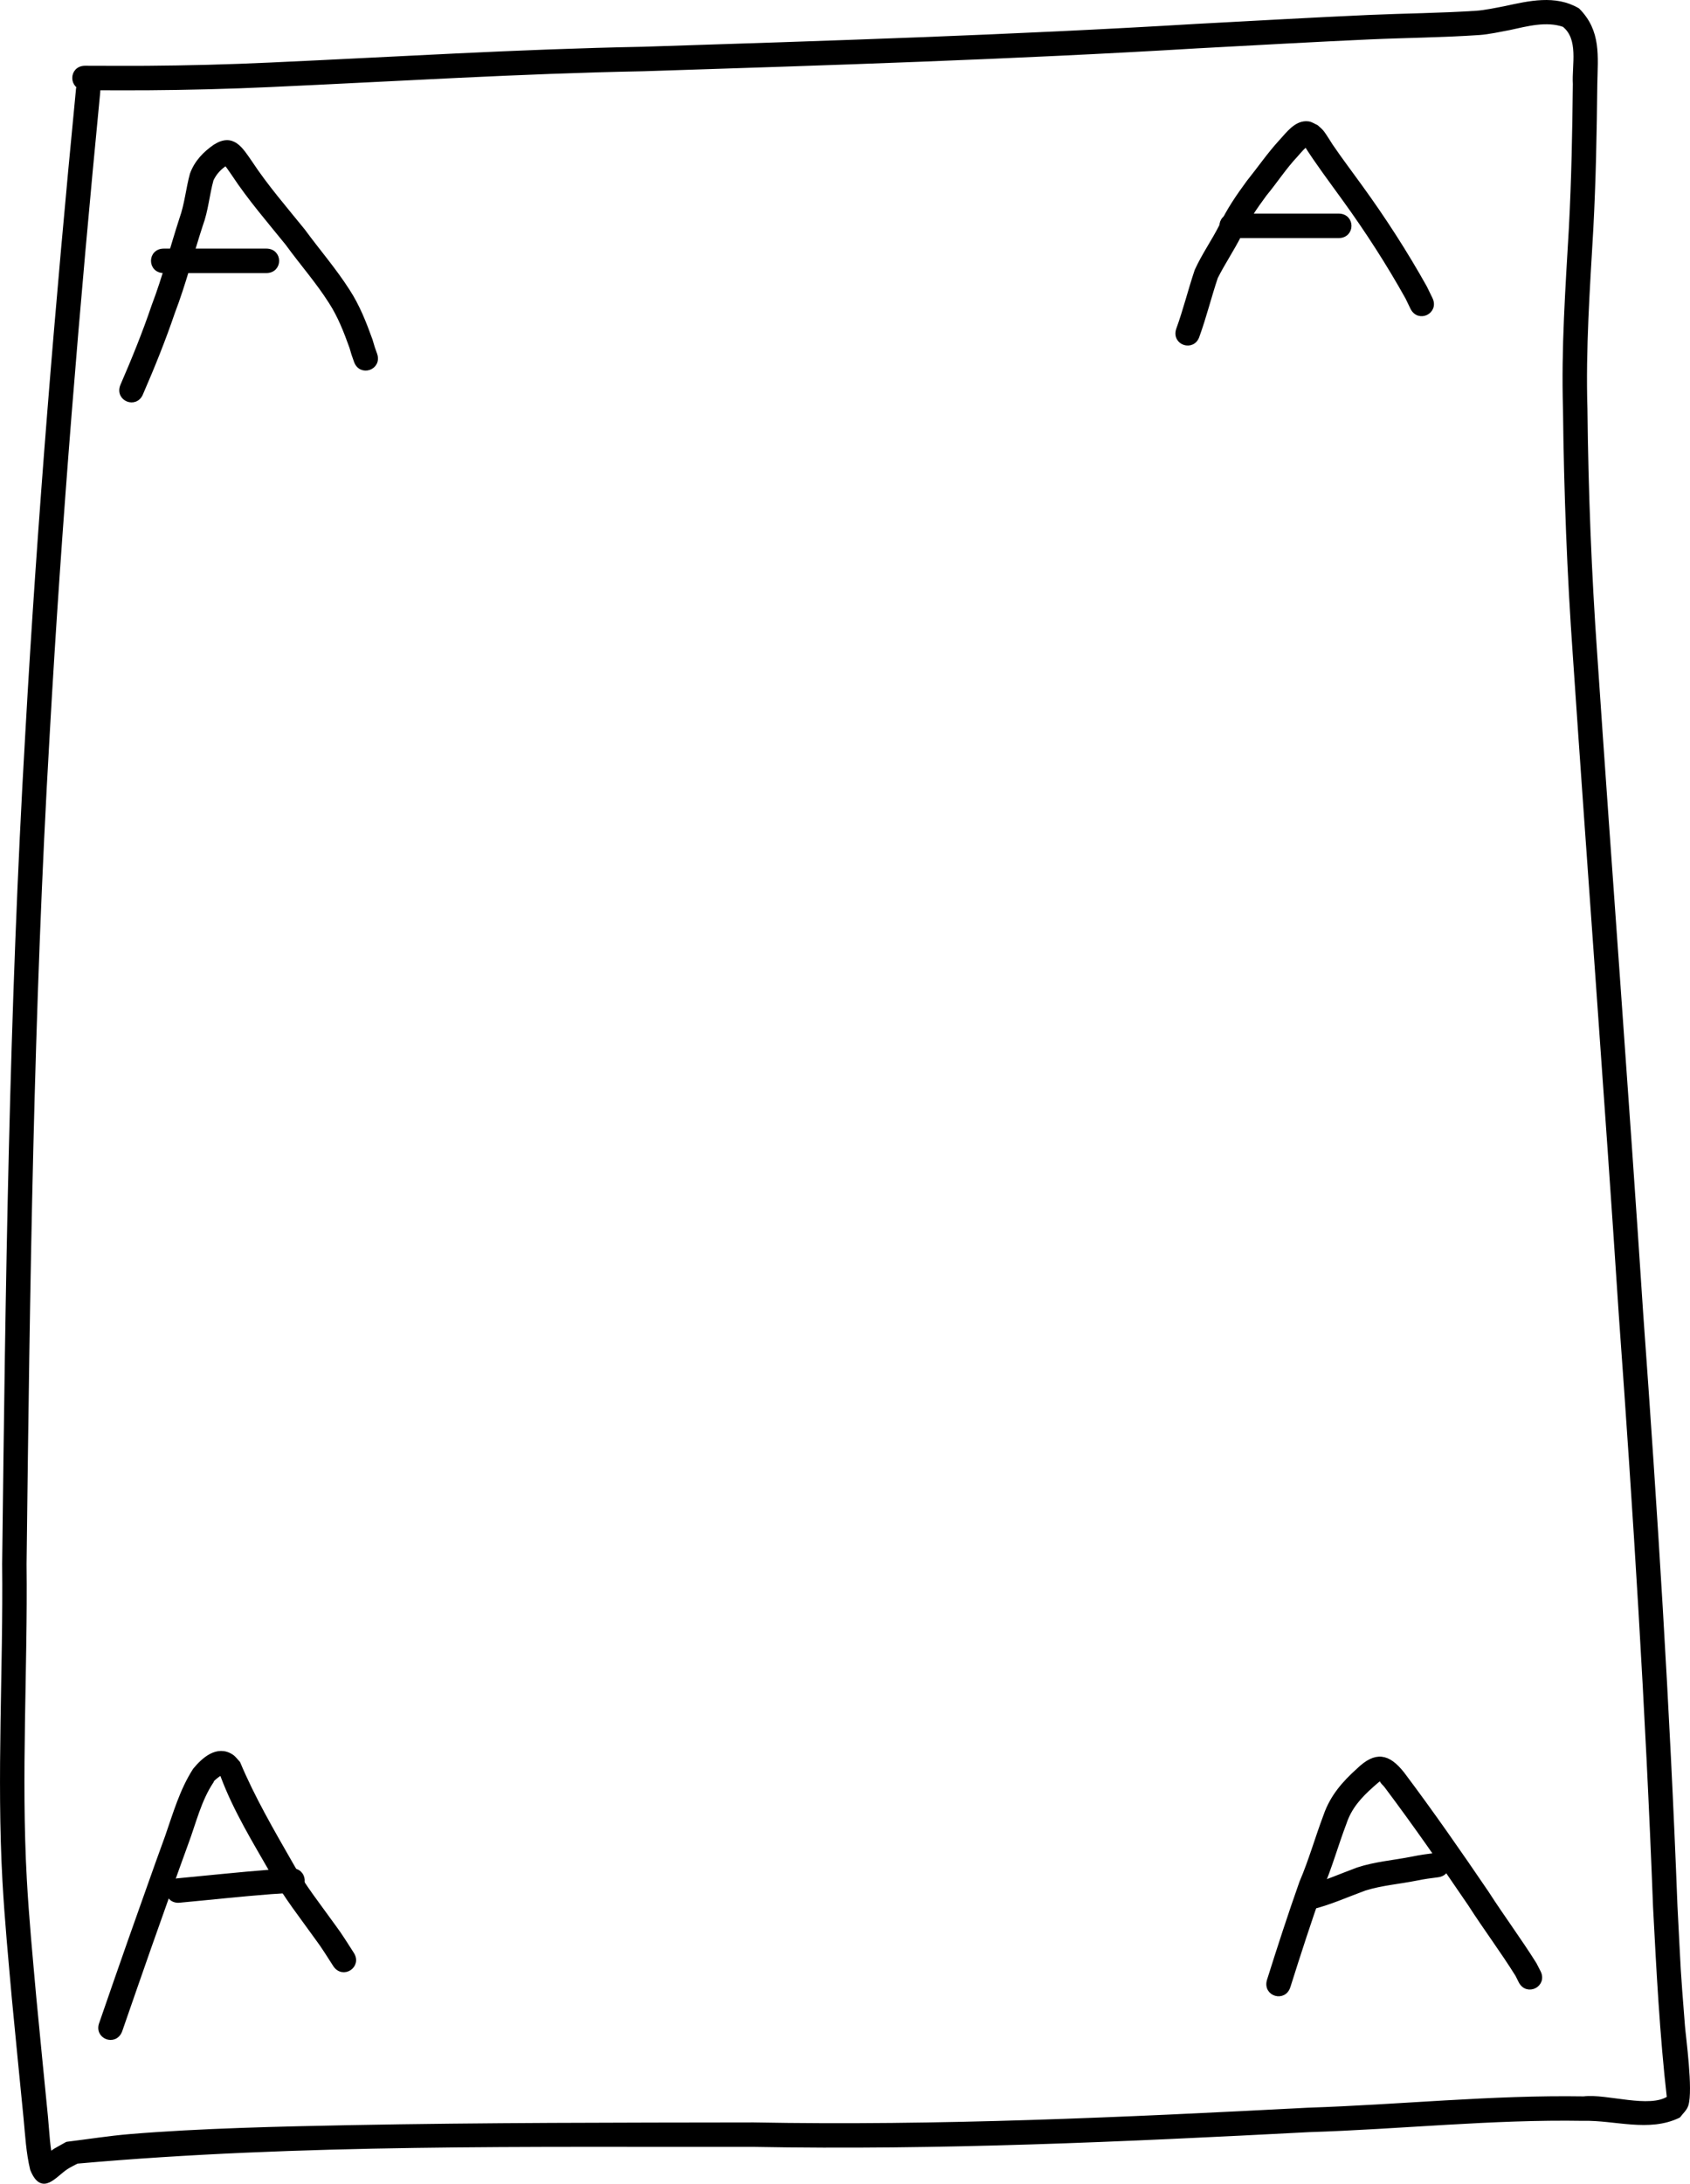 <?xml version="1.0" encoding="UTF-8" standalone="no"?>
<!-- Created with Inkscape (http://www.inkscape.org/) -->

<svg
   width="66.247mm"
   height="85.553mm"
   viewBox="0 0 66.247 85.553"
   version="1.1"
   id="svg1"
   xmlns="http://www.w3.org/2000/svg"
   xmlns:svg="http://www.w3.org/2000/svg">
  <defs
     id="defs1" />
  <g
     id="layer1"
     style="display:none"
     transform="translate(-59.607,-96.98)">
    <rect
       style="fill:#f4d7d7;stroke:#000000;stroke-width:0.165;stroke-linejoin:round"
       id="rect28"
       width="64.977"
       height="82.798"
       x="60.042"
       y="98.425"
       ry="0" />
  </g>
  <g
     id="layer2"
     style="display:inline"
     transform="translate(-59.607,-96.98)">
    <path
       style="fill:#000000;stroke:#000000;stroke-width:0.165;stroke-linejoin:round"
       id="path15"
       d="m 62.665,100.507 c -0.817,8.398 -1.511,16.803 -1.985,25.227 -0.633,10.828 -0.778,21.675 -0.906,32.519 0.045,4.136 -0.218,8.28 0.011,12.413 0.086,1.541 0.232,3.064 0.368,4.601 0.148,1.567 0.307,3.133 0.46,4.7 0.065,0.673 0.098,1.342 0.257,1.999 0.397,0.976 0.864,0.229 1.347,-0.08 0.13,-0.083 0.271,-0.147 0.406,-0.221 8.811,-0.781 17.68,-0.643 26.518,-0.657 7.27,0.135 14.527,-0.199 21.784,-0.578 3.583,-0.113 7.165,-0.503 10.752,-0.442 1.24,-0.029 2.568,0.451 3.731,-0.115 0.1,-0.141 0.246,-0.258 0.3,-0.422 0.189,-0.57 -0.102,-2.682 -0.134,-3.096 -0.203,-2.603 -0.137,-1.737 -0.294,-4.703 -0.295,-7.744 -0.783,-15.479 -1.343,-23.207 -0.564,-8.607 -1.218,-17.208 -1.801,-25.813 -0.227,-3.206 -0.35,-6.415 -0.385,-9.628 -0.071,-2.358 0.096,-4.712 0.231,-7.065 0.1,-1.885 0.136,-3.772 0.156,-5.659 0.021,-1.11 0.151,-2.065 -0.685,-2.905 -0.885,-0.52 -1.902,-0.278 -2.847,-0.074 -0.327,0.063 -0.793,0.161 -1.119,0.183 -1.408,0.093 -2.82,0.103 -4.23,0.165 -2.016,0.09 -4.797,0.245 -6.754,0.35 -7.226,0.435 -14.461,0.663 -21.695,0.896 -4.881,0.092 -9.753,0.399 -14.629,0.619 -1.611,0.075 -3.222,0.115 -4.835,0.127 -0.8,0.003 -1.6,5.29e-4 -2.4,-0.002 -0.561,-0.002 -0.563,0.792 -0.002,0.794 v 0 c 0.803,0.002 1.605,0.005 2.408,0.002 1.622,-0.011 3.244,-0.052 4.865,-0.127 4.872,-0.22 9.741,-0.527 14.619,-0.619 7.24,-0.233 14.481,-0.462 21.712,-0.897 1.944,-0.105 4.737,-0.26 6.742,-0.35 1.436,-0.064 2.875,-0.074 4.309,-0.172 0.343,-0.023 0.832,-0.127 1.177,-0.193 0.686,-0.149 1.452,-0.359 2.138,-0.12 0.676,0.532 0.389,1.573 0.432,2.315 -0.019,1.875 -0.056,3.749 -0.154,5.621 -0.136,2.371 -0.304,4.742 -0.232,7.119 0.035,3.228 0.158,6.453 0.387,9.673 0.583,8.607 1.238,17.209 1.801,25.817 0.56,7.723 1.048,15.453 1.342,23.192 0.132,2.494 0.259,5 0.543,7.481 -0.758,0.509 -2.457,-0.093 -3.341,0.02 -3.605,-0.058 -7.206,0.325 -10.807,0.443 -7.243,0.378 -14.488,0.712 -21.744,0.577 -5.277,0.008 -10.555,0.006 -15.832,0.107 -2.674,0.051 -5.895,0.124 -8.604,0.35 -0.826,0.069 -1.646,0.201 -2.47,0.301 -0.496,0.285 -0.448,0.219 -0.808,0.537 -0.056,0.049 -0.194,0.091 -0.159,0.157 0.038,0.072 0.171,-0.026 0.246,0.007 0.101,0.045 0.279,0.326 0.127,0.097 -0.162,-0.607 -0.176,-1.259 -0.237,-1.882 -0.152,-1.564 -0.312,-3.128 -0.459,-4.693 -0.135,-1.519 -0.281,-3.038 -0.366,-4.561 -0.23,-4.12 0.036,-8.251 -0.011,-12.373 0.128,-10.832 0.273,-21.667 0.905,-32.484 0.474,-8.417 1.168,-16.815 1.984,-25.206 0.047,-0.559 -0.744,-0.625 -0.791,-0.066 z" />
    <path
       style="fill:#000000;stroke:#000000;stroke-width:0.165;stroke-linejoin:round"
       id="path17"
       d="m 65.137,112.391 c 0.454,-1.042 0.879,-2.096 1.245,-3.172 0.429,-1.12 0.724,-2.284 1.095,-3.423 0.215,-0.575 0.257,-1.191 0.42,-1.778 0.127,-0.271 0.323,-0.481 0.577,-0.639 0.039,-0.021 0.079,-0.043 0.118,-0.064 0.005,0.005 0.019,0.01 0.014,0.014 -0.034,0.031 -0.139,-0.001 -0.131,0.045 0.009,0.058 0.062,0.1 0.095,0.148 0.062,0.092 0.127,0.182 0.19,0.273 0.633,0.961 1.39,1.833 2.113,2.727 0.557,0.768 1.19,1.482 1.698,2.284 0.358,0.552 0.593,1.161 0.814,1.776 0.105,0.353 0.046,0.171 0.177,0.546 0.186,0.529 0.935,0.266 0.749,-0.263 v 0 c -0.125,-0.353 -0.064,-0.169 -0.179,-0.552 -0.241,-0.67 -0.5,-1.333 -0.891,-1.933 -0.527,-0.826 -1.172,-1.567 -1.751,-2.358 -0.711,-0.879 -1.456,-1.735 -2.079,-2.681 -0.363,-0.521 -0.679,-1.071 -1.378,-0.623 -0.402,0.278 -0.729,0.62 -0.901,1.088 -0.158,0.577 -0.207,1.178 -0.41,1.744 -0.37,1.136 -0.664,2.296 -1.091,3.413 -0.36,1.063 -0.783,2.103 -1.23,3.132 -0.208,0.521 0.529,0.816 0.737,0.295 z" />
    <path
       style="fill:#000000;stroke:#000000;stroke-width:0.165;stroke-linejoin:round"
       id="path18"
       d="m 66.029,107.596 c 0.962,0 1.924,0 2.885,0 0.377,0 0.755,0 1.132,0 0.561,0 0.561,-0.794 0,-0.794 v 0 c -0.377,0 -0.755,0 -1.132,0 -0.962,0 -1.924,0 -2.885,0 -0.561,0 -0.561,0.794 0,0.794 z" />
    <path
       style="fill:#000000;stroke:#000000;stroke-width:0.165;stroke-linejoin:round"
       id="path19"
       d="m 106.544,110.143 c 0.276,-0.757 0.466,-1.54 0.723,-2.303 0.283,-0.562 0.636,-1.082 0.92,-1.644 0.261,-0.576 0.625,-1.098 0.999,-1.606 0.414,-0.5 0.769,-1.052 1.215,-1.526 0.148,-0.168 0.297,-0.349 0.481,-0.483 0.017,-0.013 0.067,-0.043 0.06,-0.023 -0.022,0.058 -0.109,0.059 -0.153,0.066 0.467,0.736 0.995,1.434 1.505,2.141 0.9,1.242 1.735,2.532 2.482,3.872 0.065,0.134 0.129,0.268 0.194,0.401 0.245,0.505 0.959,0.159 0.714,-0.346 v 0 c -0.072,-0.147 -0.143,-0.295 -0.215,-0.442 -0.763,-1.366 -1.613,-2.682 -2.532,-3.949 -0.385,-0.534 -0.786,-1.061 -1.157,-1.606 -0.07,-0.103 -0.271,-0.441 -0.369,-0.554 -0.061,-0.07 -0.135,-0.128 -0.203,-0.191 -0.106,-0.044 -0.204,-0.118 -0.317,-0.133 -0.468,-0.062 -0.796,0.412 -1.07,0.705 -0.461,0.501 -0.847,1.066 -1.274,1.596 -0.399,0.544 -0.787,1.103 -1.068,1.719 -0.3,0.596 -0.688,1.14 -0.963,1.748 -0.257,0.764 -0.448,1.547 -0.724,2.305 -0.177,0.532 0.576,0.783 0.753,0.251 z" />
    <path
       style="fill:#000000;stroke:#000000;stroke-width:0.165;stroke-linejoin:round"
       id="path20"
       d="m 107.911,106.225 c 0.755,0 1.51,0 2.266,0 0.635,0 1.269,0 1.904,0 0.561,0 0.561,-0.794 0,-0.794 v 0 c -0.635,0 -1.269,0 -1.904,0 -0.755,0 -1.51,0 -2.266,0 -0.561,0 -0.561,0.794 0,0.794 z" />
    <path
       style="fill:#000000;stroke:#000000;stroke-width:0.165;stroke-linejoin:round"
       id="path21"
       d="m 64.315,176.546 c 0.378,-1.09 0.756,-2.181 1.139,-3.271 0.485,-1.352 0.952,-2.709 1.447,-4.058 0.311,-0.827 0.511,-1.716 1.008,-2.457 -0.062,-0.029 0.515,-0.475 0.447,-0.298 -0.042,0.11 -0.079,-0.086 -0.019,0.103 0.503,1.343 1.264,2.573 1.974,3.814 0.495,0.902 1.139,1.706 1.734,2.541 0.251,0.334 0.468,0.692 0.695,1.042 0.305,0.471 0.971,0.04 0.666,-0.431 v 0 c -0.233,-0.361 -0.457,-0.728 -0.715,-1.072 -0.581,-0.812 -1.208,-1.596 -1.691,-2.473 -0.735,-1.284 -1.482,-2.566 -2.055,-3.931 -0.087,-0.088 -0.157,-0.197 -0.261,-0.265 -0.56,-0.367 -1.101,0.126 -1.439,0.536 -0.516,0.802 -0.777,1.723 -1.089,2.618 -0.496,1.352 -0.965,2.713 -1.451,4.068 -0.379,1.079 -0.754,2.159 -1.127,3.239 -0.208,0.521 0.529,0.816 0.737,0.295 z" />
    <path
       style="fill:#000000;stroke:#000000;stroke-width:0.165;stroke-linejoin:round"
       id="path22"
       d="m 66.66,171.44 c 1.19,-0.11 2.378,-0.241 3.57,-0.333 0.281,-0.018 0.562,-0.036 0.843,-0.054 0.56,-0.036 0.51,-0.828 -0.051,-0.792 v 0 c -0.284,0.018 -0.569,0.036 -0.853,0.054 -1.205,0.093 -2.405,0.225 -3.608,0.337 -0.557,0.07 -0.458,0.857 0.098,0.788 z" />
    <path
       style="fill:#000000;stroke:#000000;stroke-width:0.165;stroke-linejoin:round"
       id="path23"
       d="m 110.113,174.797 c 0.402,-1.272 0.813,-2.543 1.259,-3.801 0.366,-0.845 0.609,-1.734 0.936,-2.593 0.21,-0.63 0.599,-1.051 1.081,-1.481 0.05,-0.043 0.302,-0.276 0.404,-0.313 0.029,-0.01 -0.037,0.057 -0.032,0.087 0.018,0.104 0.126,0.169 0.187,0.255 1.138,1.514 2.22,3.072 3.286,4.637 0.599,0.935 1.269,1.825 1.856,2.768 0.042,0.083 0.083,0.165 0.124,0.248 0.254,0.5 0.962,0.141 0.708,-0.36 v 0 c -0.053,-0.103 -0.106,-0.206 -0.159,-0.309 -0.595,-0.95 -1.267,-1.851 -1.873,-2.794 -1.074,-1.578 -2.164,-3.147 -3.311,-4.672 -0.566,-0.713 -1.045,-0.792 -1.72,-0.14 -0.573,0.513 -1.039,1.05 -1.294,1.791 -0.327,0.865 -0.576,1.759 -0.942,2.61 -0.451,1.273 -0.868,2.56 -1.274,3.848 -0.154,0.54 0.609,0.758 0.763,0.218 z" />
    <path
       style="fill:#000000;stroke:#000000;stroke-width:0.165;stroke-linejoin:round"
       id="path24"
       d="m 111.005,171.71 c 0.724,-0.177 1.402,-0.486 2.1,-0.741 0.658,-0.205 1.346,-0.257 2.019,-0.391 0.279,-0.059 0.561,-0.097 0.844,-0.132 0.557,-0.069 0.459,-0.857 -0.098,-0.788 v 0 c -0.302,0.038 -0.603,0.078 -0.901,0.141 -0.713,0.142 -1.443,0.195 -2.137,0.424 -0.659,0.242 -1.3,0.533 -1.982,0.708 -0.55,0.11 -0.395,0.888 0.156,0.778 z" />
  </g>
  <g
     id="g35"
     style="display:none"
     transform="translate(-59.607,-96.98)">
    <g
       id="layer3"
       style="fill:#000000">
      <path
         style="fill:#000000;stroke:#000000;stroke-width:0.165;stroke-linejoin:round"
         id="path29"
         d="m 59.131,99.735 c 0.26,4.995 0.316,9.998 0.441,14.997 0.15,5.718 0.2,11.436 0.475,17.149 0.22,3.682 0.331,7.368 0.389,11.055 0.002,2.553 0.048,5.103 0.161,7.654 0.098,1.835 0.12,3.672 0.137,5.509 0.011,1.58 0.01,3.161 0.01,4.741 -0.02,1.415 0.039,2.833 -0.034,4.247 -0.11,1.279 -0.172,2.56 -0.211,3.843 -0.028,1.064 -0.031,2.129 -0.033,3.193 -5.29e-4,0.644 5.29e-4,1.288 0.001,1.933 5.29e-4,0.547 5.29e-4,1.093 5.29e-4,1.64 3.2e-5,0.547 2.1e-5,1.093 1.6e-5,1.64 -5e-6,0.786 -5e-6,1.573 -8e-6,2.359 0,0.983 0,1.965 0,2.947 0,0.561 0.794,0.561 0.794,0 v 0 c 0,-0.983 0,-1.965 0,-2.947 3e-6,-0.786 3e-6,-1.572 8e-6,-2.359 5e-6,-0.547 1.6e-5,-1.093 -1.6e-5,-1.64 -5.3e-5,-0.547 -1.35e-4,-1.094 -5.29e-4,-1.64 -5.29e-4,-0.644 -0.002,-1.287 -0.001,-1.931 0.002,-1.057 0.005,-2.114 0.032,-3.171 0.039,-1.277 0.101,-2.553 0.21,-3.826 0.071,-1.427 0.017,-2.858 0.035,-4.287 5.29e-4,-1.583 0.001,-3.166 -0.01,-4.748 -0.017,-1.846 -0.039,-3.693 -0.138,-5.537 -0.113,-2.543 -0.158,-5.086 -0.16,-7.631 -0.059,-3.696 -0.17,-7.39 -0.39,-11.081 -0.275,-5.707 -0.324,-11.42 -0.474,-17.131 -0.125,-5.012 -0.181,-10.027 -0.443,-15.034 -0.04,-0.56 -0.832,-0.503 -0.792,0.057 z" />
      <path
         style="fill:#000000;stroke:#000000;stroke-width:0.165;stroke-linejoin:round"
         id="path30"
         d="m 123.8,98.139 c 0,2.907 0,5.814 0,8.721 0,3.966 0,7.933 0,11.899 0.04,2.46 -0.031,4.916 -0.124,7.374 -0.115,3.416 -0.127,6.835 -0.141,10.253 -0.013,4.411 -0.011,8.822 -0.011,13.234 2.6e-4,2.36 0.001,4.72 0.002,7.08 2.4e-4,1.135 2.5e-4,2.271 2.7e-4,3.406 0,1.084 -1e-5,2.169 -1e-5,3.253 0,0.948 0,1.897 0,2.845 0,0.769 0,1.538 0,2.307 0,0.616 0,1.232 0,1.848 0,0.777 0,1.553 0,2.33 0,0.628 0,1.256 0,1.885 -0.036,0.807 0.106,1.601 0.25,2.391 0.145,0.747 0.234,1.503 0.278,2.263 0.003,0.375 -0.169,0.409 -0.487,0.469 -0.416,0.037 -0.851,0.113 -1.248,-0.044 -1.216,-0.513 -2.595,-0.58 -3.893,-0.753 -2.506,-0.321 -5.025,-0.508 -7.545,-0.661 -2.33,-0.212 -4.661,-0.029 -6.987,0.135 -2.069,0.127 -4.121,0.429 -6.186,0.61 -1.921,0.088 -3.825,0.339 -5.724,0.635 -2.099,0.385 -4.206,0.689 -6.334,0.846 -1.824,0.147 -3.651,0.253 -5.476,0.401 -1.917,0.135 -3.838,0.192 -5.76,0.221 -1.324,0.016 -2.648,0.018 -3.971,0.017 -0.912,-0.001 -1.825,-0.002 -2.737,-0.002 -0.828,-2.6e-4 -1.657,-2.6e-4 -2.485,-5.3e-4 -0.638,0.009 -1.277,-0.028 -1.913,0.035 -0.612,0.095 -1.225,0.17 -1.843,0.209 -0.093,0.004 -0.186,0.008 -0.279,0.013 -0.561,0.026 -0.524,0.819 0.036,0.793 v 0 c 0.098,-0.004 0.196,-0.009 0.294,-0.013 0.628,-0.041 1.252,-0.114 1.874,-0.212 0.607,-0.068 1.221,-0.013 1.831,-0.031 0.828,3e-5 1.657,8e-5 2.485,5.3e-4 0.912,5.3e-4 1.825,0.001 2.737,0.002 1.328,7.9e-4 2.656,-0.002 3.984,-0.017 1.939,-0.029 3.877,-0.087 5.812,-0.223 1.823,-0.147 3.648,-0.254 5.47,-0.4 2.149,-0.159 4.278,-0.464 6.398,-0.853 1.881,-0.293 3.768,-0.542 5.672,-0.628 2.06,-0.181 4.108,-0.482 6.172,-0.609 2.291,-0.162 4.587,-0.344 6.882,-0.134 2.502,0.153 5.002,0.337 7.489,0.656 1.843,0.246 0.249,0.029 1.788,0.249 0.661,0.094 1.349,0.147 1.949,0.467 0.549,0.177 1.11,0.157 1.679,0.07 0.73,-0.173 1.102,-0.501 1.11,-1.291 -0.046,-0.792 -0.138,-1.579 -0.289,-2.358 -0.135,-0.743 -0.273,-1.49 -0.237,-2.25 0,-0.628 0,-1.256 0,-1.885 0,-0.777 0,-1.553 0,-2.33 0,-0.616 0,-1.232 0,-1.848 0,-0.769 0,-1.538 0,-2.307 0,-0.948 0,-1.897 0,-2.845 0,-1.084 10e-6,-2.169 10e-6,-3.253 -2e-5,-1.135 -3e-5,-2.271 -2.7e-4,-3.406 -5.3e-4,-2.36 -10e-4,-4.72 -0.002,-7.08 -2.7e-4,-4.41 -0.002,-8.82 0.011,-13.23 0.014,-3.409 0.026,-6.819 0.141,-10.226 0.094,-2.467 0.165,-4.934 0.124,-7.404 0,-3.966 0,-7.933 0,-11.899 0,-2.907 0,-5.814 0,-8.721 0,-0.561 -0.794,-0.561 -0.794,0 z" />
      <path
         style="fill:#000000;stroke:#000000;stroke-width:0.165;stroke-linejoin:round"
         id="path31"
         d="m 59.208,98.274 c 2.782,-0.045 5.554,0.239 8.322,0.485 3.932,0.443 7.877,0.741 11.827,0.958 2.933,0.159 5.871,0.192 8.808,0.206 2.579,0.007 5.158,0.001 7.738,-7.94e-4 2.173,-0.002 4.346,-0.003 6.519,-0.003 2.458,0.016 4.914,0.003 7.37,-0.078 1.957,-0.081 3.916,-0.094 5.868,-0.258 1.05,-0.09 2.103,-0.16 3.156,-0.197 0.656,0.017 1.275,-0.016 1.892,-0.246 0.501,-0.245 0.971,-0.546 1.465,-0.805 0.427,-0.187 0.901,-0.326 1.37,-0.287 0.346,0.05 0.668,0.206 0.999,0.315 0.533,0.176 0.782,-0.578 0.248,-0.754 v 0 c -0.398,-0.13 -0.783,-0.32 -1.205,-0.354 -0.617,-0.021 -1.224,0.108 -1.782,0.377 -0.464,0.245 -0.911,0.52 -1.376,0.765 -0.533,0.206 -1.071,0.202 -1.639,0.195 -1.067,0.037 -2.132,0.108 -3.195,0.199 -1.939,0.163 -3.885,0.174 -5.828,0.255 -2.448,0.081 -4.895,0.094 -7.344,0.078 -2.173,2.65e-4 -4.346,0.001 -6.519,0.003 -2.578,0.002 -5.155,0.008 -7.733,7.94e-4 -2.924,-0.015 -5.848,-0.047 -8.768,-0.205 -3.941,-0.216 -7.877,-0.514 -11.801,-0.956 -2.791,-0.248 -5.587,-0.533 -8.392,-0.488 -0.561,0 -0.561,0.794 0,0.794 z" />
      <path
         style="fill:#000000;stroke:#000000;stroke-width:0.165;stroke-linejoin:round"
         id="path32"
         d="m 64.022,108.128 c 0.421,-0.509 0.918,-0.947 1.357,-1.442 0.484,-0.466 1.088,-0.731 1.73,-0.894 0.572,-0.135 0.549,0.083 0.677,0.556 0.093,0.58 0.134,1.181 0.068,1.766 -0.092,0.642 -0.384,1.239 -0.634,1.833 -0.344,1.024 -0.661,2.058 -1.069,3.059 -0.223,0.518 -0.724,1.543 0.089,1.856 0.127,0.049 0.273,0.015 0.409,0.022 0.139,-0.052 0.283,-0.094 0.417,-0.157 0.155,-0.073 0.292,-0.183 0.449,-0.251 1.443,-0.627 3.002,-1.021 4.514,-1.435 0.541,-0.148 0.332,-0.914 -0.209,-0.766 v 0 c -1.58,0.432 -3.189,0.856 -4.696,1.509 -0.192,0.083 -0.356,0.22 -0.546,0.308 0.082,0.304 -0.029,0.18 0.003,0.029 0.047,-0.221 0.23,-0.633 0.306,-0.818 0.405,-0.998 0.728,-2.027 1.065,-3.049 0.281,-0.666 0.6,-1.336 0.692,-2.059 0.066,-0.688 0.038,-1.391 -0.095,-2.069 -0.263,-0.868 -0.67,-1.341 -1.638,-1.103 -0.794,0.209 -1.537,0.547 -2.125,1.137 -0.452,0.512 -0.97,0.959 -1.397,1.492 -0.337,0.449 0.298,0.925 0.635,0.476 z" />
      <path
         style="fill:#000000;stroke:#000000;stroke-width:0.165;stroke-linejoin:round"
         id="path33"
         d="m 113.198,104.813 c 0.704,-0.119 1.381,-0.352 2.068,-0.54 0.561,-0.128 1.142,-0.254 1.72,-0.203 0.569,0.109 1.06,0.36 1.377,0.851 0.055,0.126 0.122,0.226 0.104,0.369 -0.043,0.351 -0.502,0.889 -0.705,1.154 -0.705,0.831 -1.556,1.523 -2.368,2.246 -0.654,0.57 -1.212,1.239 -1.788,1.885 -0.317,0.399 -0.804,0.981 -0.032,1.348 0.176,0.084 0.963,-0.124 1.135,-0.163 1.052,-0.236 2.096,-0.507 3.155,-0.709 0.308,-0.063 0.619,-0.1 0.931,-0.133 0.558,-0.059 0.474,-0.849 -0.084,-0.789 v 0 c -0.334,0.036 -0.667,0.076 -0.996,0.143 -1.068,0.205 -2.122,0.476 -3.183,0.715 -0.144,0.033 -0.659,0.13 -0.675,0.196 -0.031,0.128 0.045,0.26 0.073,0.389 0.004,0.021 -0.011,-0.044 -0.004,-0.064 0.056,-0.153 0.175,-0.278 0.271,-0.403 0.556,-0.623 1.093,-1.27 1.724,-1.821 0.85,-0.757 1.741,-1.482 2.472,-2.359 0.548,-0.728 1.155,-1.546 0.623,-2.452 -0.482,-0.675 -1.149,-1.068 -1.975,-1.194 -0.67,-0.04 -1.337,0.064 -1.986,0.229 -0.669,0.183 -1.329,0.411 -2.014,0.527 -0.55,0.11 -0.395,0.888 0.156,0.778 z" />
      <path
         style="fill:#000000;stroke:#000000;stroke-width:0.165;stroke-linejoin:round"
         id="path34"
         d="m 64.397,170.613 c 0.605,-0.2 1.223,-0.343 1.853,-0.431 0.572,-0.081 0.726,-0.115 0.995,0.401 0.265,0.698 0.339,1.431 0.123,2.147 -0.22,0.674 -0.629,1.205 -1.098,1.721 -0.521,0.545 -1.064,1.069 -1.601,1.598 -0.308,0.343 -0.746,0.789 -0.065,1.148 0.141,0.074 0.559,-0.138 0.683,-0.193 1.198,-0.519 2.483,-0.768 3.768,-0.952 0.845,-0.118 1.698,-0.165 2.55,-0.19 0.561,-0.016 0.538,-0.81 -0.023,-0.793 v 0 c -0.882,0.026 -1.764,0.075 -2.639,0.197 -1.358,0.195 -2.714,0.462 -3.978,1.012 -0.074,0.034 -0.161,0.048 -0.222,0.101 -0.018,0.016 0.042,0.026 0.054,0.046 0.083,0.137 0.178,0.271 0.229,0.423 0.011,0.033 -0.078,0.113 -0.057,0.086 0.029,-0.037 0.051,-0.08 0.08,-0.116 0.057,-0.07 0.118,-0.137 0.177,-0.205 0.548,-0.539 1.102,-1.073 1.632,-1.63 0.55,-0.607 1.021,-1.246 1.274,-2.038 0.252,-0.932 0.185,-1.874 -0.203,-2.766 -0.478,-0.761 -0.913,-0.928 -1.789,-0.784 -0.645,0.091 -1.281,0.228 -1.899,0.439 -0.55,0.11 -0.395,0.888 0.156,0.778 z" />
      <path
         style="fill:#000000;stroke:#000000;stroke-width:0.165;stroke-linejoin:round"
         id="path35"
         d="m 113.39,169.418 c 0.431,-0.672 0.946,-1.294 1.557,-1.809 0.461,-0.395 0.74,-0.311 1.208,0.018 0.439,0.422 0.434,1.053 0.417,1.62 -0.158,0.922 -0.831,1.681 -1.428,2.369 -0.48,0.597 -1.08,1.067 -1.643,1.577 -0.714,0.791 -0.452,1.393 0.62,1.446 1.06,-0.222 2.137,-0.285 3.216,-0.342 0.921,-0.038 0.473,-0.022 1.342,-0.05 0.561,-0.018 0.535,-0.812 -0.026,-0.793 v 0 c -0.879,0.029 -0.426,0.012 -1.358,0.051 -1.056,0.056 -2.119,0.095 -3.152,0.341 -0.287,0.003 -0.173,-0.028 -0.231,0.181 -0.043,0.153 -0.056,-0.177 0.124,-0.247 0.582,-0.534 1.21,-1.02 1.708,-1.643 0.718,-0.829 1.481,-1.742 1.622,-2.867 0.021,-0.856 -0.068,-1.724 -0.774,-2.305 -0.776,-0.489 -1.42,-0.587 -2.159,0.041 -0.701,0.603 -1.314,1.317 -1.778,2.118 -0.208,0.521 0.529,0.816 0.737,0.295 z" />
    </g>
  </g>
</svg>
